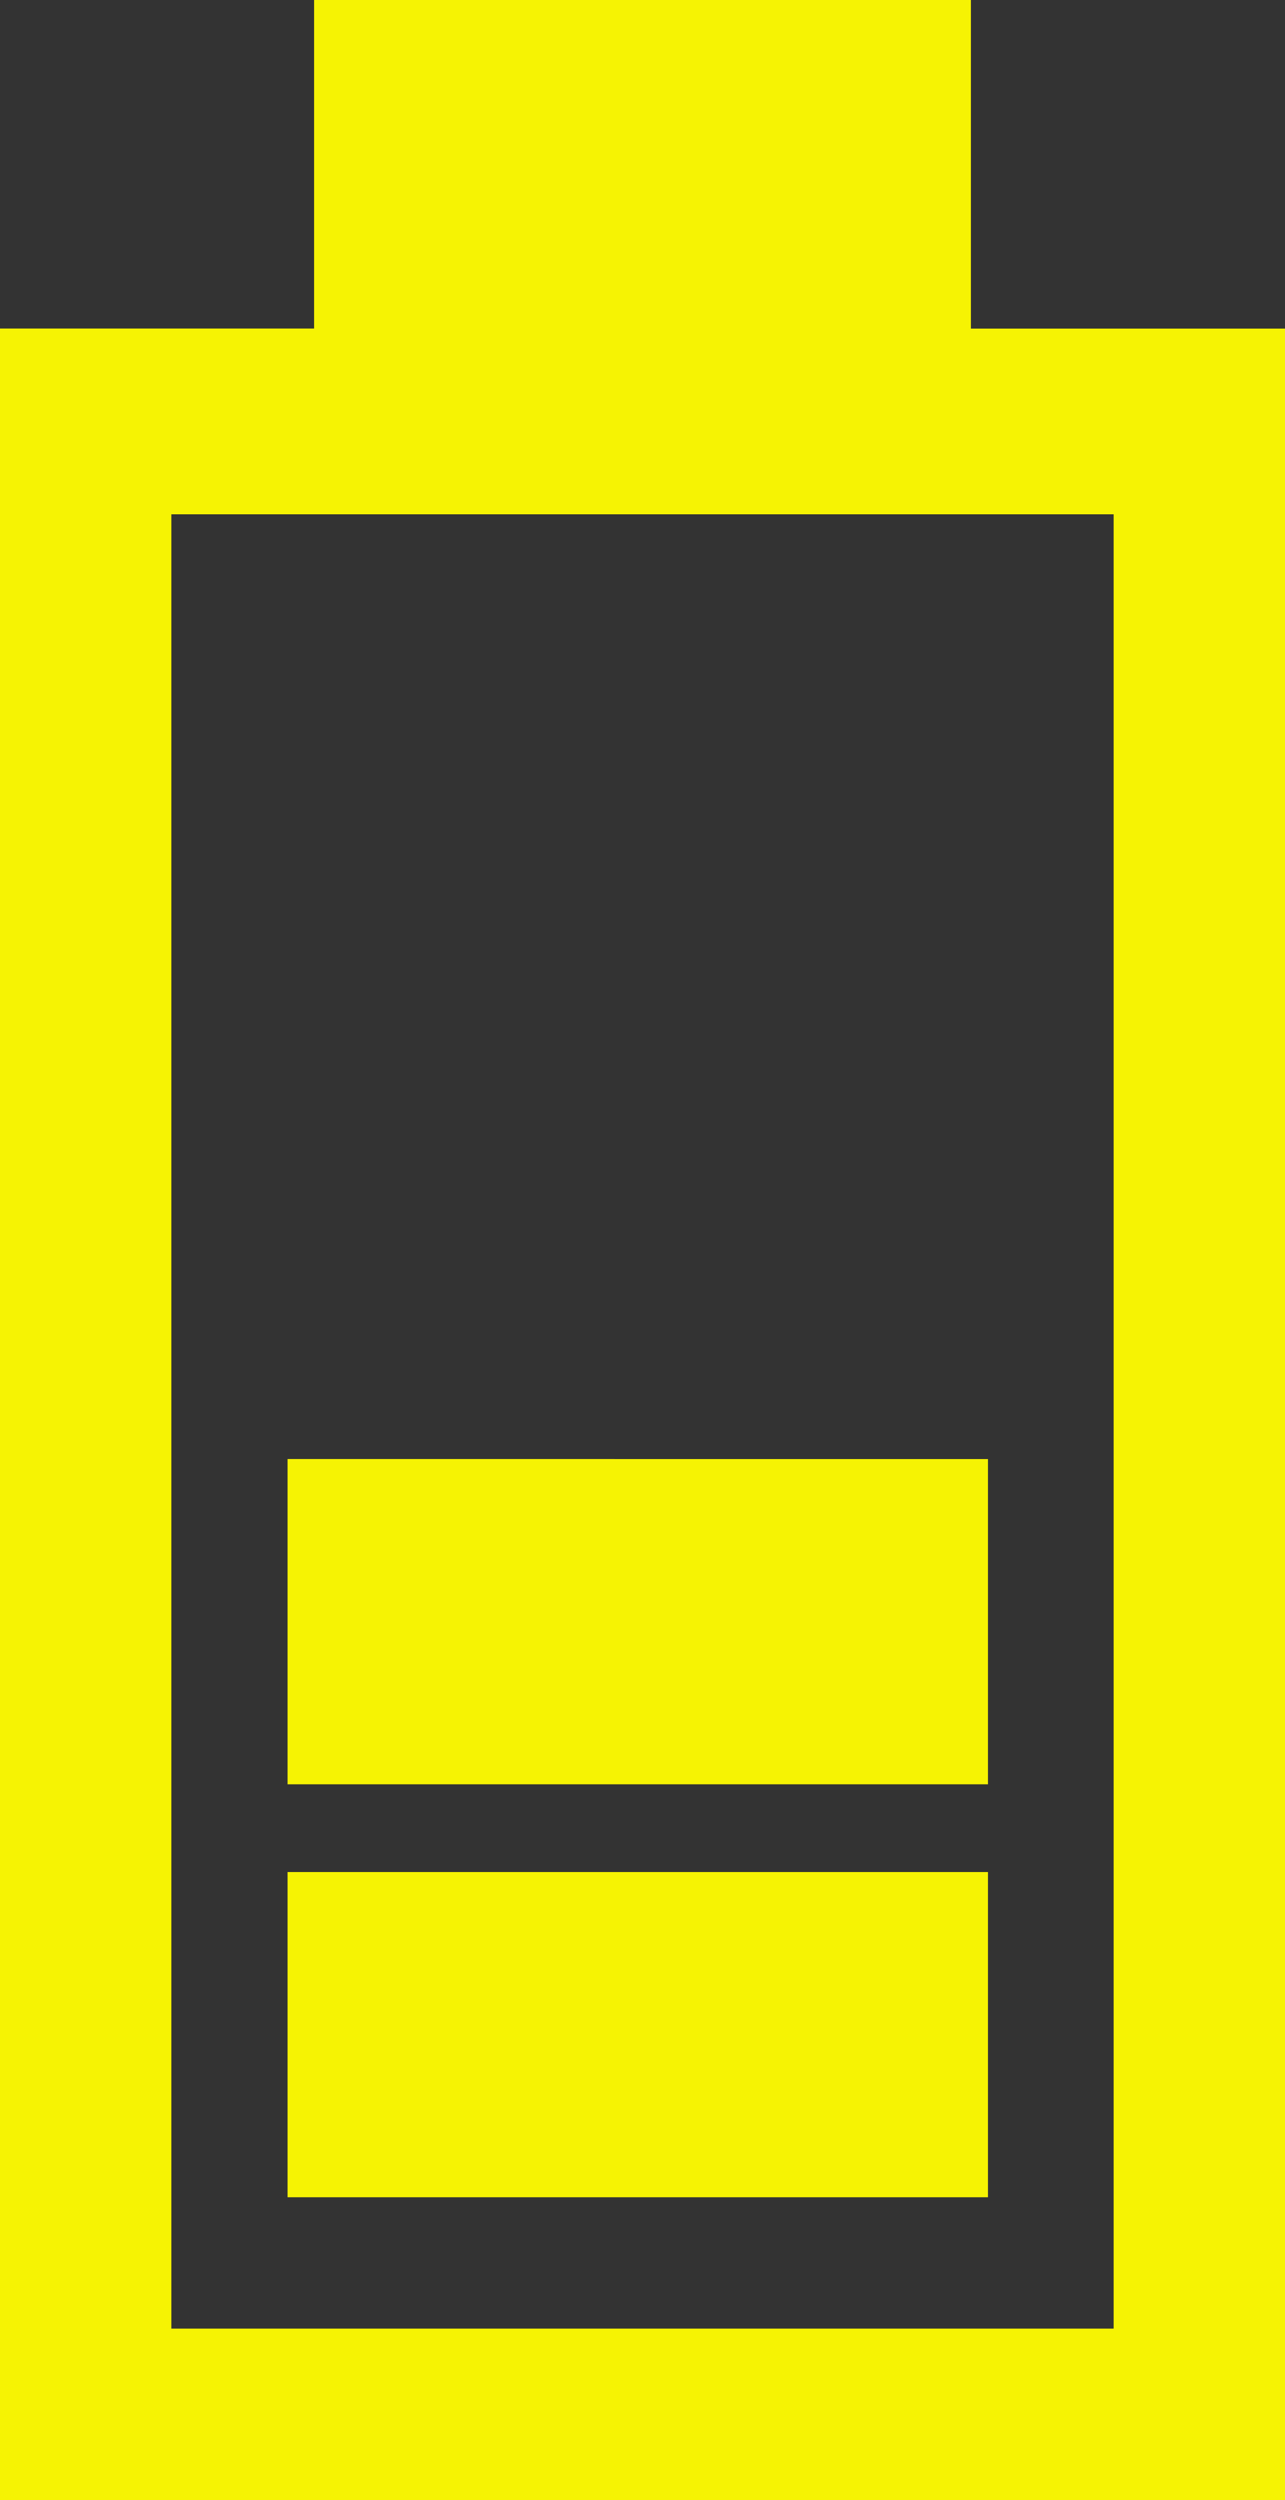 <?xml version="1.0" encoding="UTF-8" standalone="no"?>
<!-- Created with Inkscape (http://www.inkscape.org/) -->

<svg
   width="23.63mm"
   height="45.947mm"
   viewBox="0 0 23.63 45.947"
   version="1.1"
   id="svg5"
   xml:space="preserve"
   inkscape:version="1.2.2 (732a01da63, 2022-12-09)"
   sodipodi:docname="batt-mid.svg"
   xmlns:inkscape="http://www.inkscape.org/namespaces/inkscape"
   xmlns:sodipodi="http://sodipodi.sourceforge.net/DTD/sodipodi-0.dtd"
   xmlns="http://www.w3.org/2000/svg"
   xmlns:svg="http://www.w3.org/2000/svg"><rect x="0" y="0" width="23.63" height="45.947" fill="#333333" stroke="none"/><sodipodi:namedview
     id="namedview7"
     pagecolor="#ffffff"
     bordercolor="#000000"
     borderopacity="0.25"
     inkscape:showpageshadow="2"
     inkscape:pageopacity="0.0"
     inkscape:pagecheckerboard="0"
     inkscape:deskcolor="#d1d1d1"
     inkscape:document-units="mm"
     showgrid="false"
     inkscape:zoom="4.7572176"
     inkscape:cx="32.687174"
     inkscape:cy="93.542074"
     inkscape:window-width="2560"
     inkscape:window-height="1494"
     inkscape:window-x="-11"
     inkscape:window-y="-11"
     inkscape:window-maximized="1"
     inkscape:current-layer="svg5" /><defs
     id="defs2" /><path
     id="path2361"
     style="fill:#f6f303;fill-opacity:1;stroke:none;stroke-width:0.026"
     d="m 5.776,0 v 3.019 3.019 H 2.888 0 V 25.993 45.947 H 11.815 23.63 V 25.993 6.039 H 20.742 17.854 V 3.019 0 H 11.815 Z M 3.151,9.452 H 11.815 20.479 V 26.124 42.796 H 11.815 3.151 V 26.124 Z M 5.288,26.815 v 5.978 H 18.168 v -5.978 z m 0,7.59 v 5.977 H 18.168 v -5.977 z"
     inkscape:label="path"
     inkscape:highlight-color="#aaaaaa"
     sodipodi:nodetypes="cccccccccccccccccccccccccccccccccccc" /></svg>
